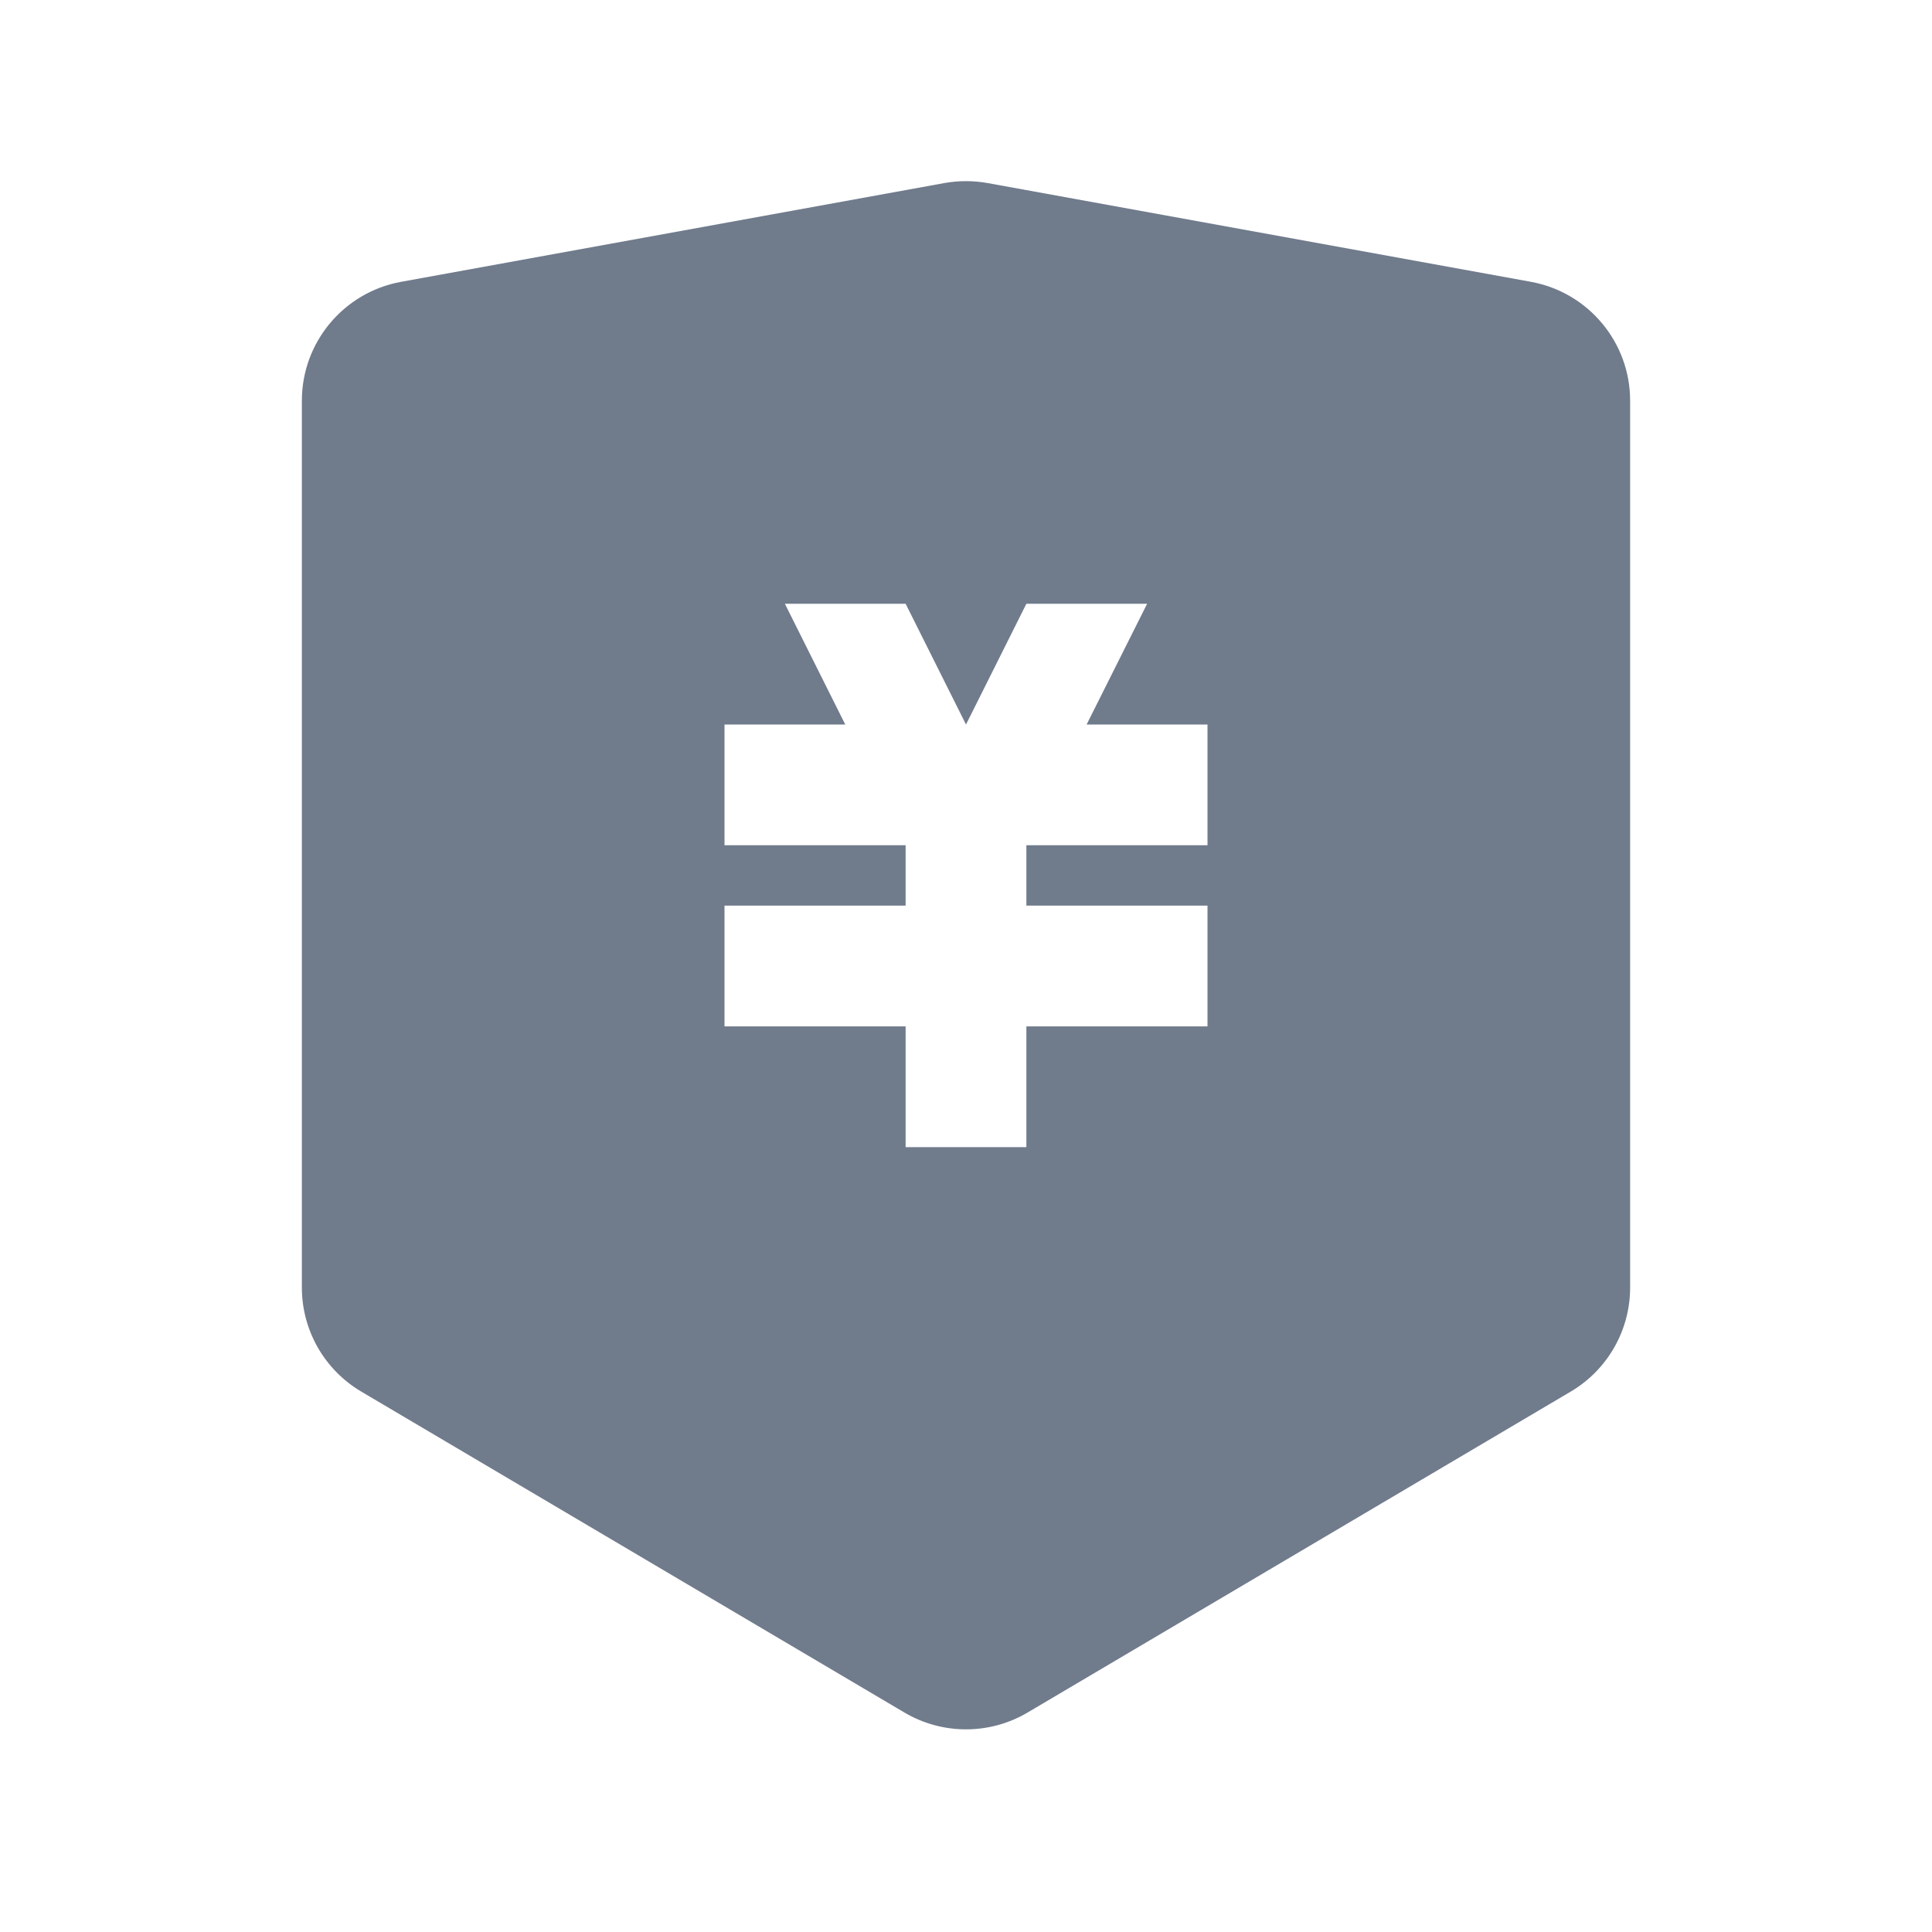 <svg xmlns="http://www.w3.org/2000/svg" xmlns:xlink="http://www.w3.org/1999/xlink" fill="none" version="1.1" width="16" height="16" viewBox="0 0 16 16"><g><g><path d="M12.679,2.334L8.179,1.516C8.061,1.495,7.939,1.495,7.821,1.516L3.321,2.334C2.846,2.421,2.5,2.835,2.5,3.318L2.5,10.663C2.5,11.017,2.687,11.344,2.991,11.524L7.491,14.183C7.805,14.368,8.195,14.368,8.509,14.183L13.009,11.524C13.313,11.344,13.5,11.017,13.5,10.663L13.5,3.318C13.5,2.835,13.154,2.421,12.679,2.334ZM6.5,5L7.5,5L8,6L8.5,5L9.5,5L8.999,6L10,6L10,7L8.5,7L8.5,7.5L10,7.5L10,8.5L8.5,8.5L8.5,9.5L7.5,9.5L7.5,8.5L6,8.5L6,7.5L7.5,7.5L7.5,7L6,7L6,6L7,6L6.5,5Z" fill-rule="evenodd" fill="#707B8C" fill-opacity="1"/></g></g></svg>